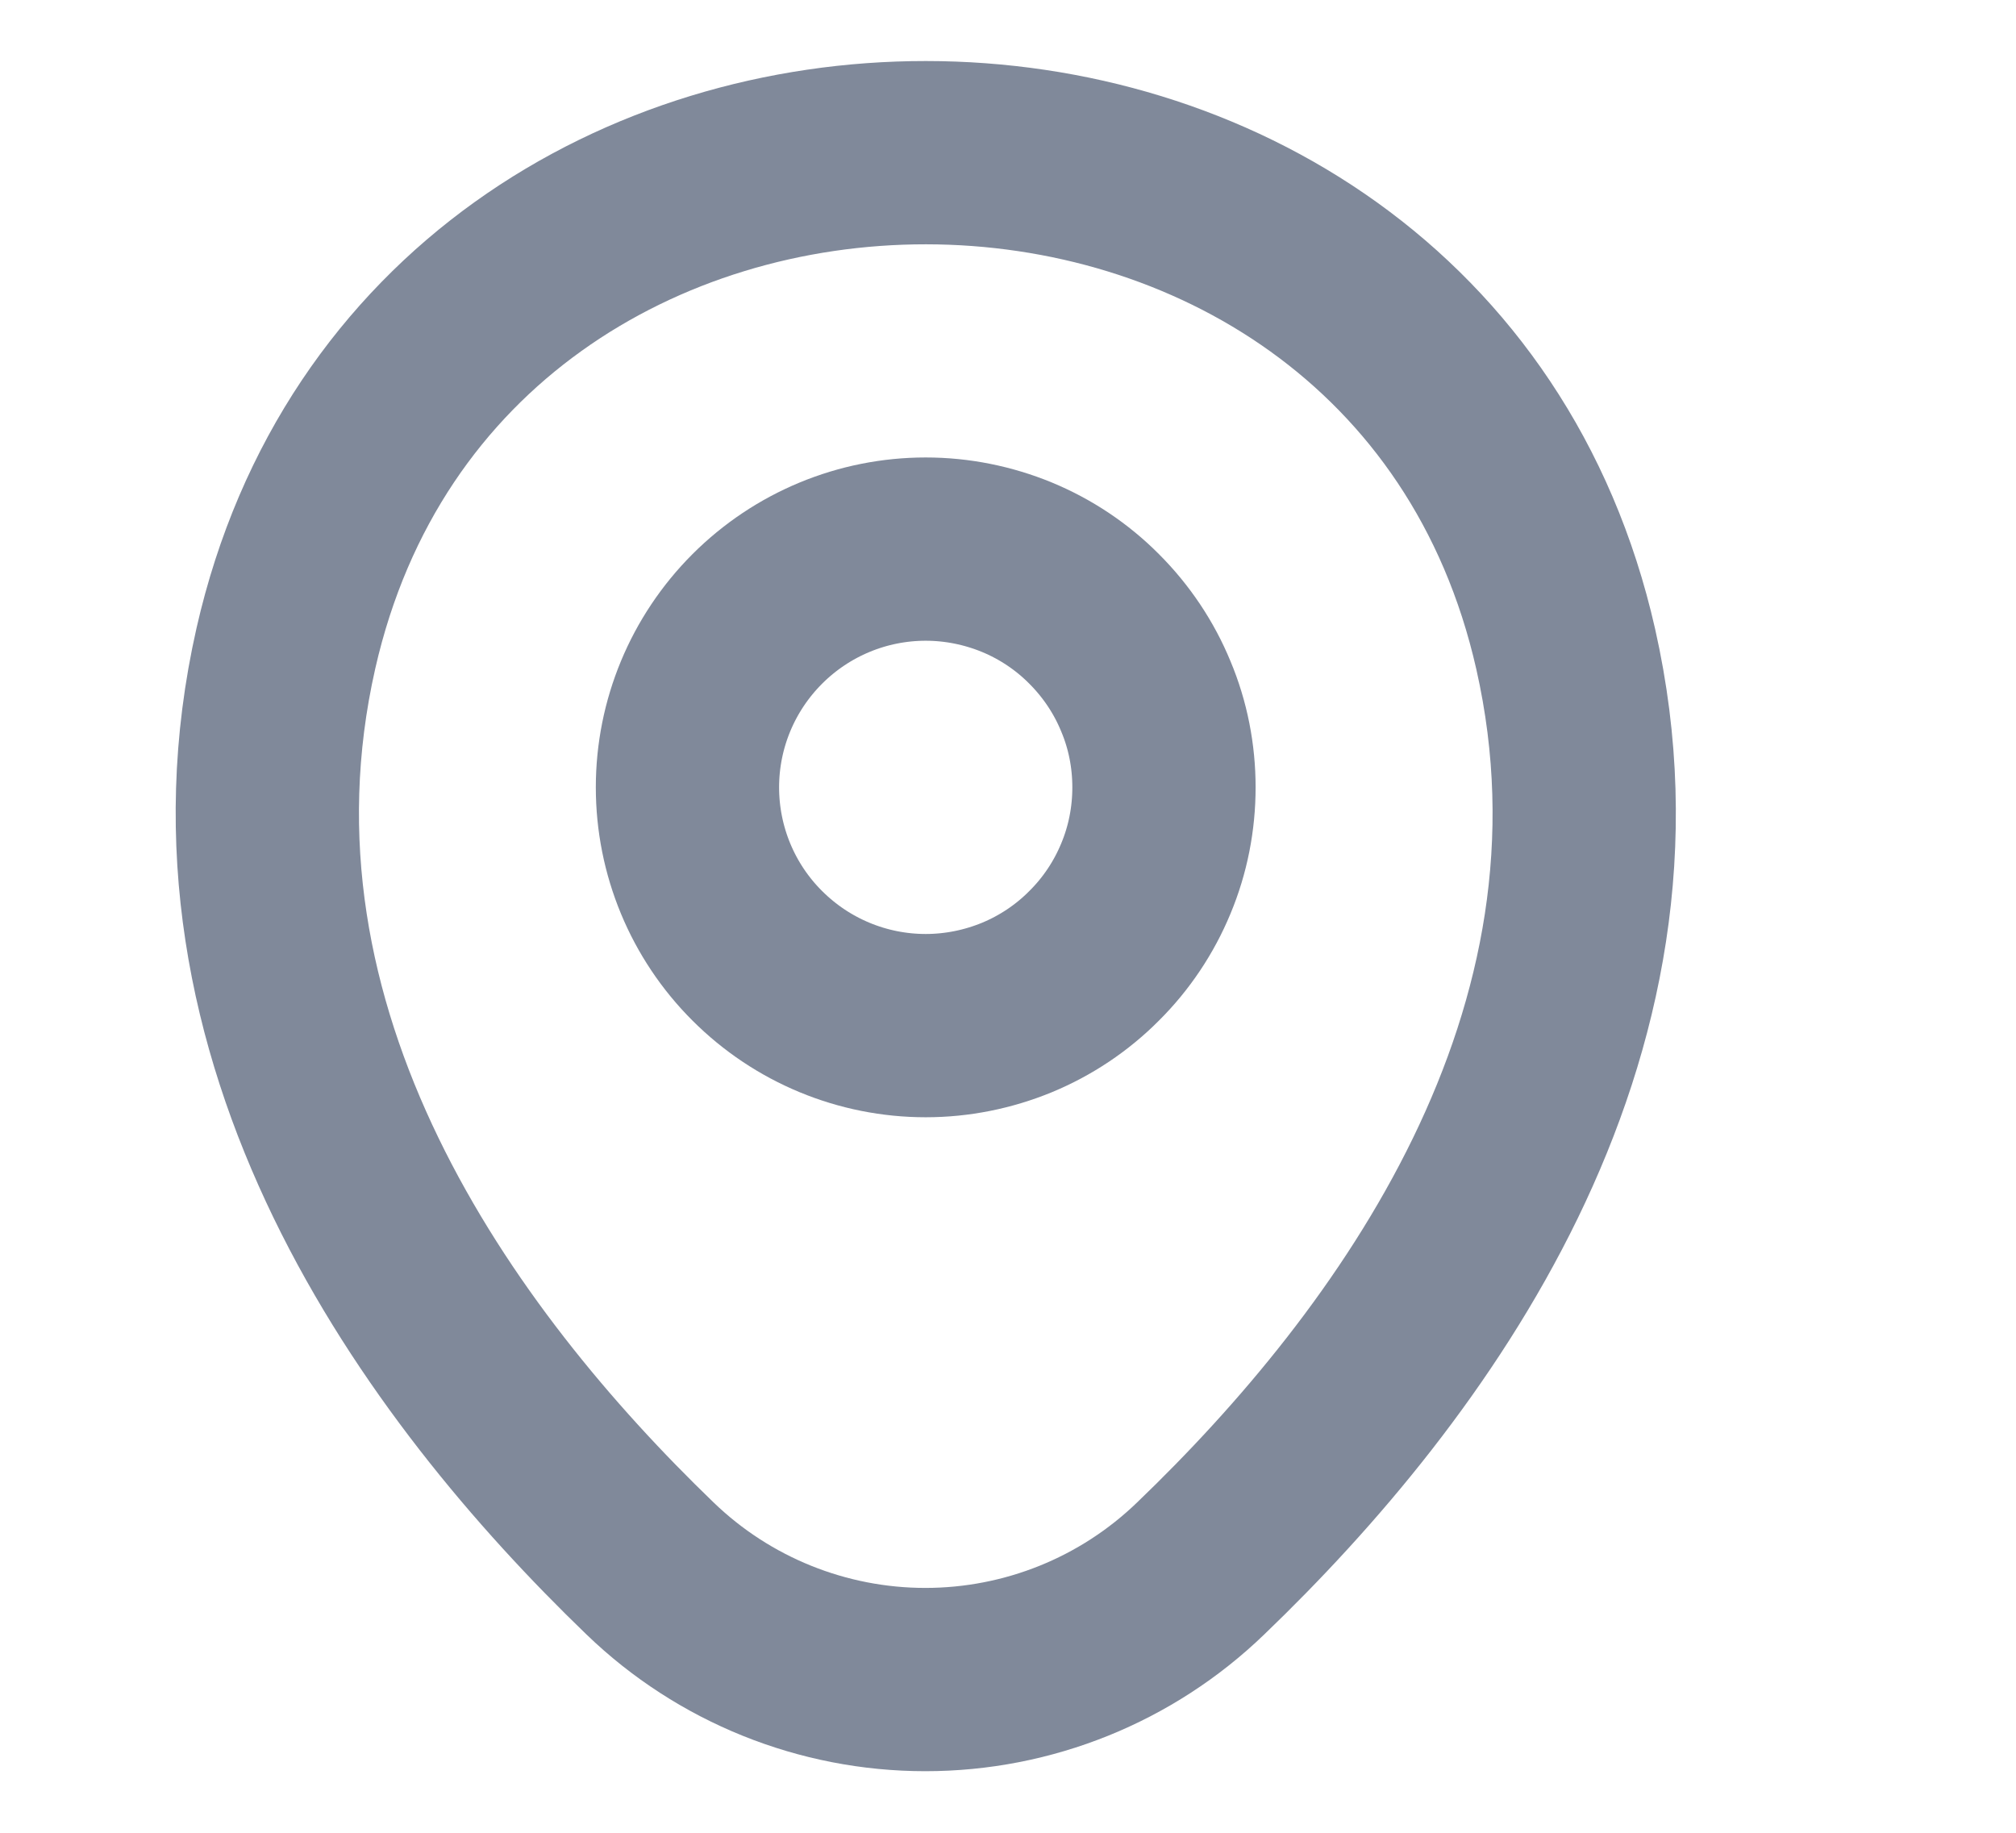<svg width="11" height="10" viewBox="0 0 11 10" fill="none" xmlns="http://www.w3.org/2000/svg">
<g clip-path="url(#clip0_6_3315)">
<path d="M5.051 5.596C5.222 5.596 5.391 5.562 5.549 5.497C5.706 5.432 5.85 5.336 5.97 5.215C6.091 5.095 6.187 4.951 6.252 4.794C6.318 4.636 6.351 4.467 6.351 4.296C6.351 4.125 6.318 3.956 6.252 3.799C6.187 3.641 6.091 3.498 5.97 3.377C5.85 3.256 5.706 3.16 5.549 3.095C5.391 3.03 5.222 2.996 5.051 2.996C4.706 2.996 4.376 3.133 4.132 3.377C3.888 3.621 3.751 3.951 3.751 4.296C3.751 4.641 3.888 4.972 4.132 5.215C4.376 5.459 4.706 5.596 5.051 5.596Z" stroke="#80899A"/>
<path d="M1.56 3.537C2.38 -0.071 7.726 -0.067 8.543 3.541C9.022 5.658 7.705 7.45 6.551 8.558C6.148 8.947 5.61 9.164 5.049 9.164C4.489 9.164 3.95 8.947 3.547 8.558C2.397 7.45 1.08 5.654 1.56 3.537Z" stroke="#80899A"/>
</g>
<defs>
<clipPath id="clip0_6_3315">
<rect width="10" height="10" fill="white" transform="translate(0.051)"/>
</clipPath>
</defs>
</svg>
